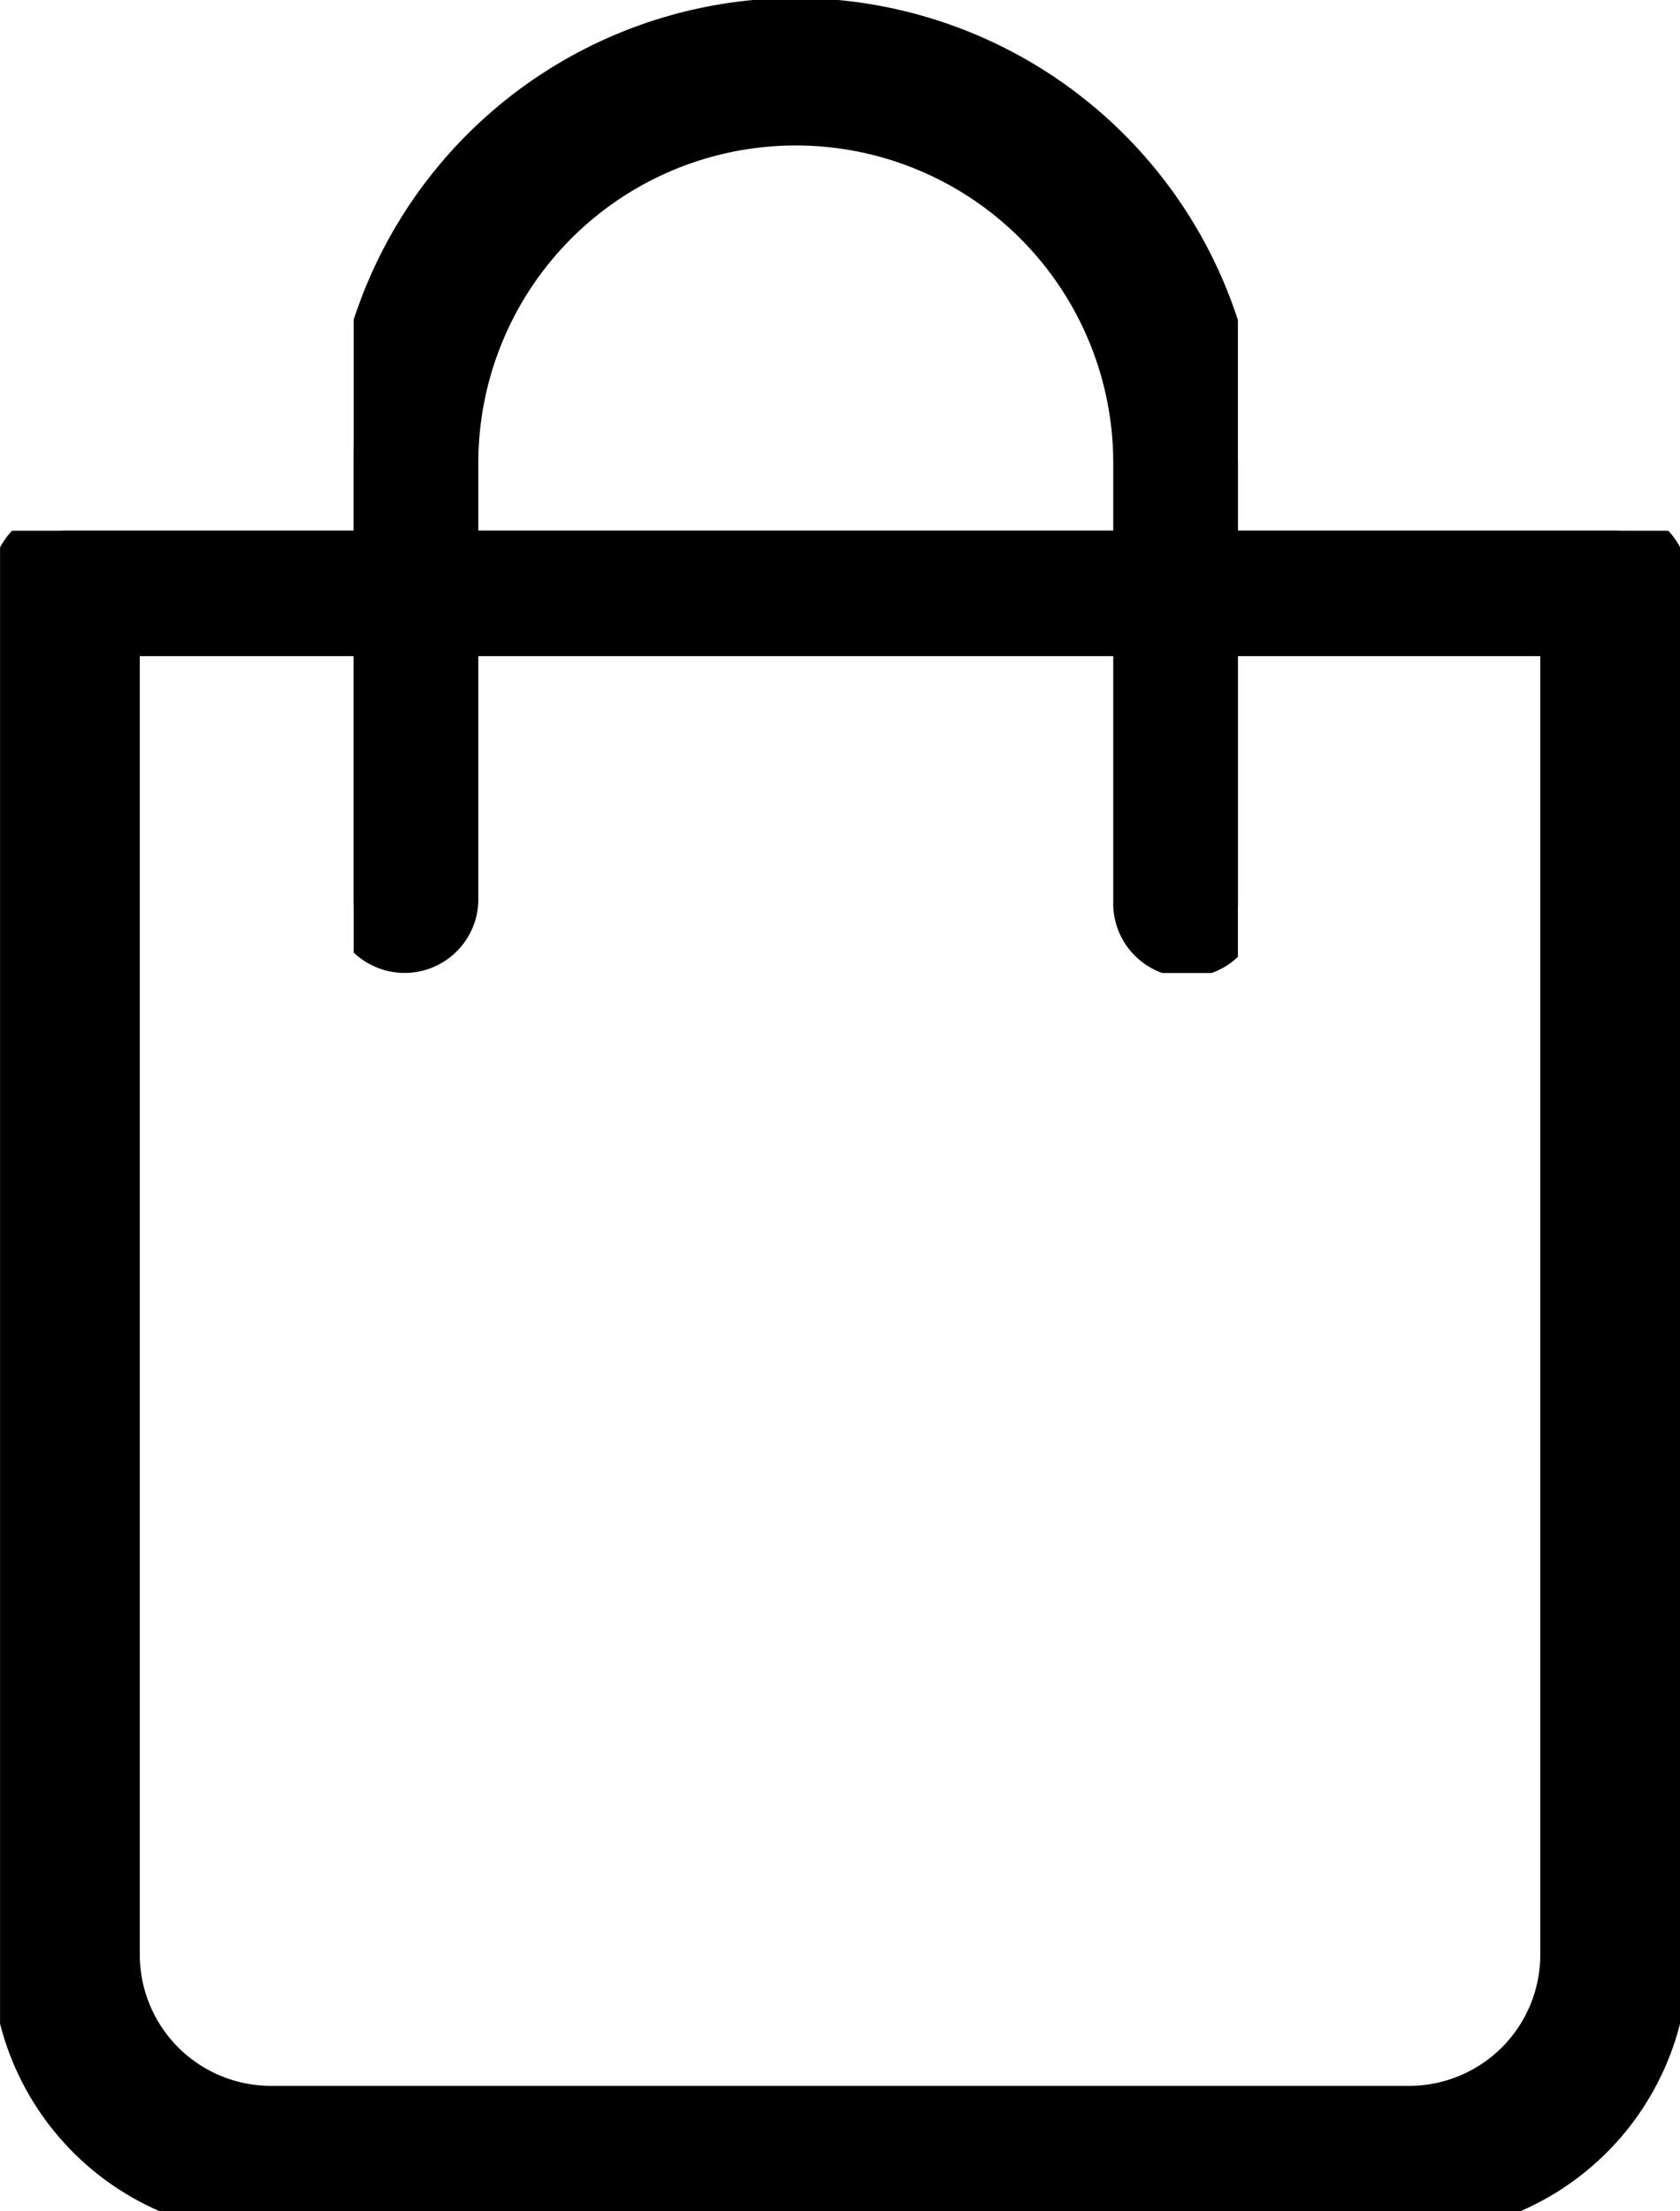 <svg width="19" height="25" xmlns="http://www.w3.org/2000/svg" xmlns:xlink="http://www.w3.org/1999/xlink" xmlns:svgjs="http://svgjs.com/svgjs" viewBox="324 843 19 25"><svg width="10" height="11" xmlns="http://www.w3.org/2000/svg" xmlns:xlink="http://www.w3.org/1999/xlink" xmlns:svgjs="http://svgjs.com/svgjs" viewBox="0 0.235 10 10.53" fill="#010001" stroke-miterlimit="100" stroke="#000" stroke-width=".5" x="328" y="843"><svg xmlns="http://www.w3.org/2000/svg" xmlns:xlink="http://www.w3.org/1999/xlink" width="10" height="11" viewBox="0.296 0 9.698 10.212"><path paint-order="stroke fill markers" fill-rule="evenodd" d="M5.145 0A4.856 4.856 0 0 0 .296 4.85v4.804a.559.559 0 0 0 1.117 0V4.849a3.732 3.732 0 0 1 7.464 0v4.805a.559.559 0 1 0 1.117 0V4.849A4.86 4.86 0 0 0 5.145 0z"/></svg></svg><svg width="19" height="19" xmlns="http://www.w3.org/2000/svg" xmlns:xlink="http://www.w3.org/1999/xlink" xmlns:svgjs="http://svgjs.com/svgjs" viewBox="0.162 0 18.675 19" fill="#010001" stroke-miterlimit="100" stroke="#000" stroke-width=".5" x="324" y="849"><svg xmlns="http://www.w3.org/2000/svg" width="19" height="19" viewBox="0 0.268 18 18.313"><path paint-order="stroke fill markers" fill-rule="evenodd" d="M17.441.268H.56A.56.56 0 0 0 0 .827v14.96a2.794 2.794 0 0 0 2.793 2.794h12.414A2.794 2.794 0 0 0 18 15.788V.827a.556.556 0 0 0-.559-.559zm-.558 15.52a1.68 1.68 0 0 1-1.676 1.676H2.793a1.68 1.68 0 0 1-1.676-1.676V1.385h15.766v14.403z"/></svg></svg></svg>
